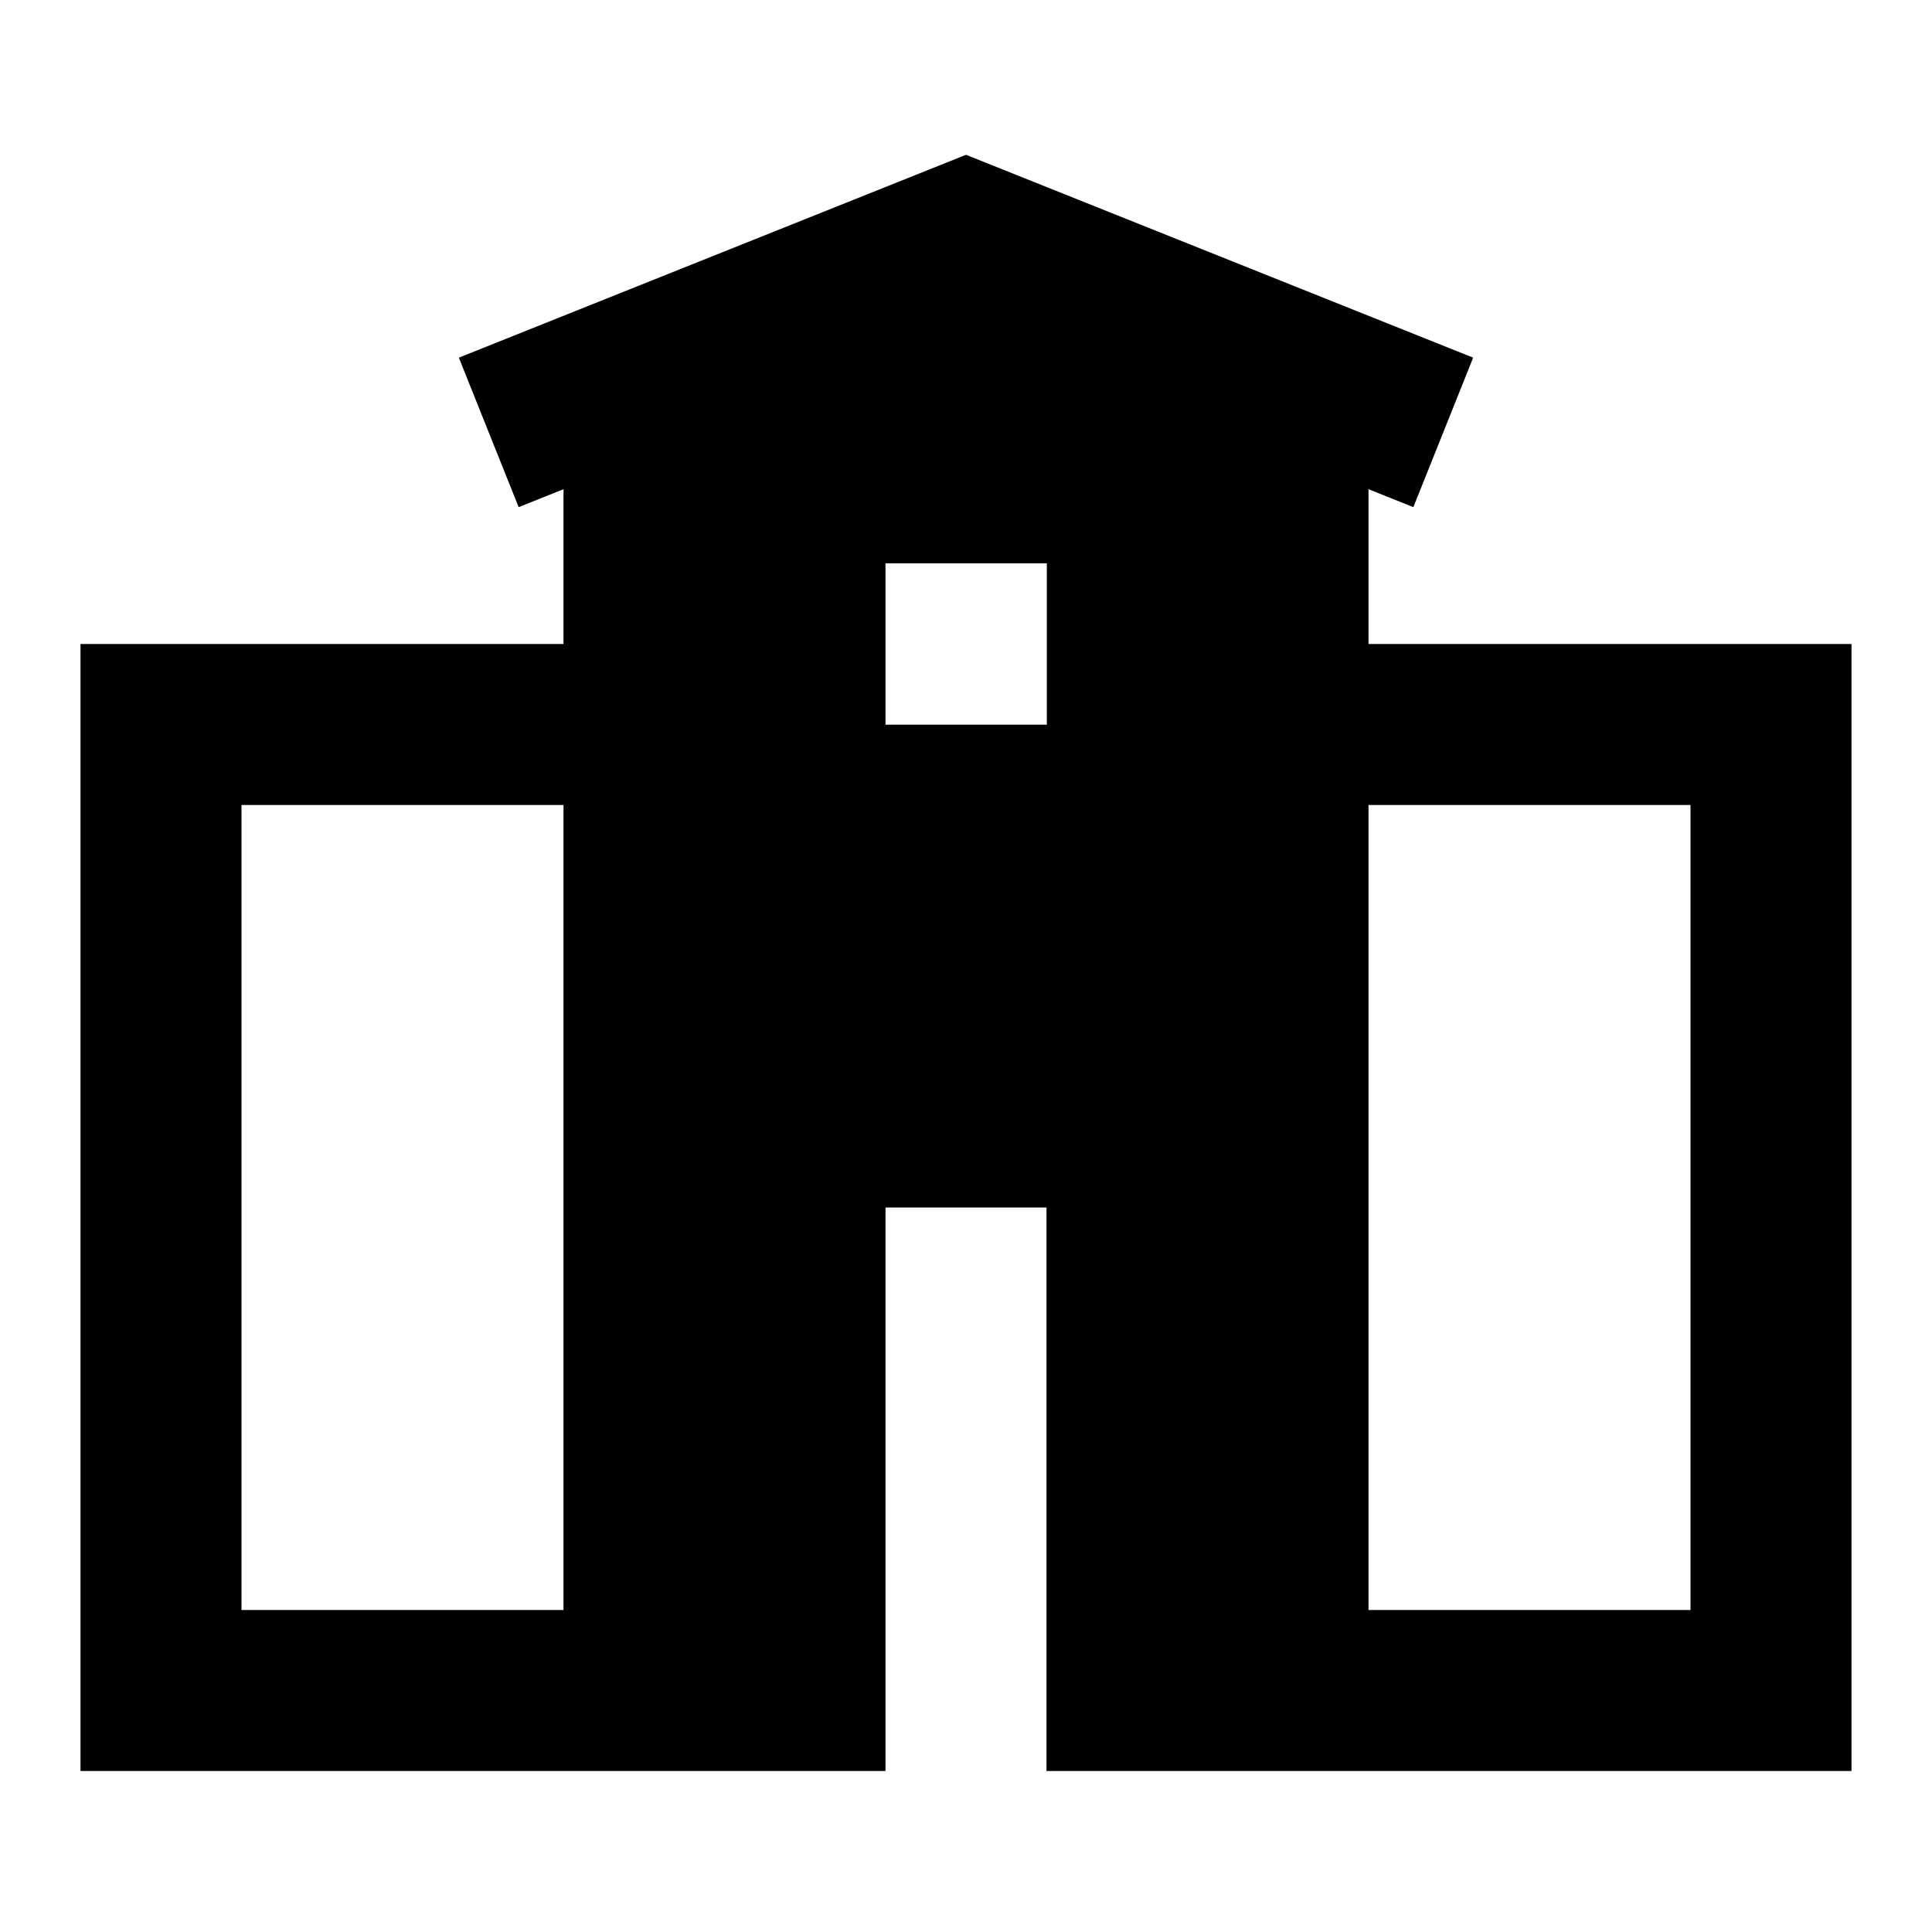 <svg xmlns="http://www.w3.org/2000/svg" width="1em" height="1em" viewBox="0 0 24 24"><path fill="currentColor" d="m5.7 4.443l6.3-2.52l6.3 2.52l-.743 1.857L17 6.077V8h6v14H13v-7h-2v7H1V8h6V6.077l-.557.223zM3 20h4V10H3zm14-10v10h4V10zm-3.996-3.002H11v2.004h2.004z"/></svg>